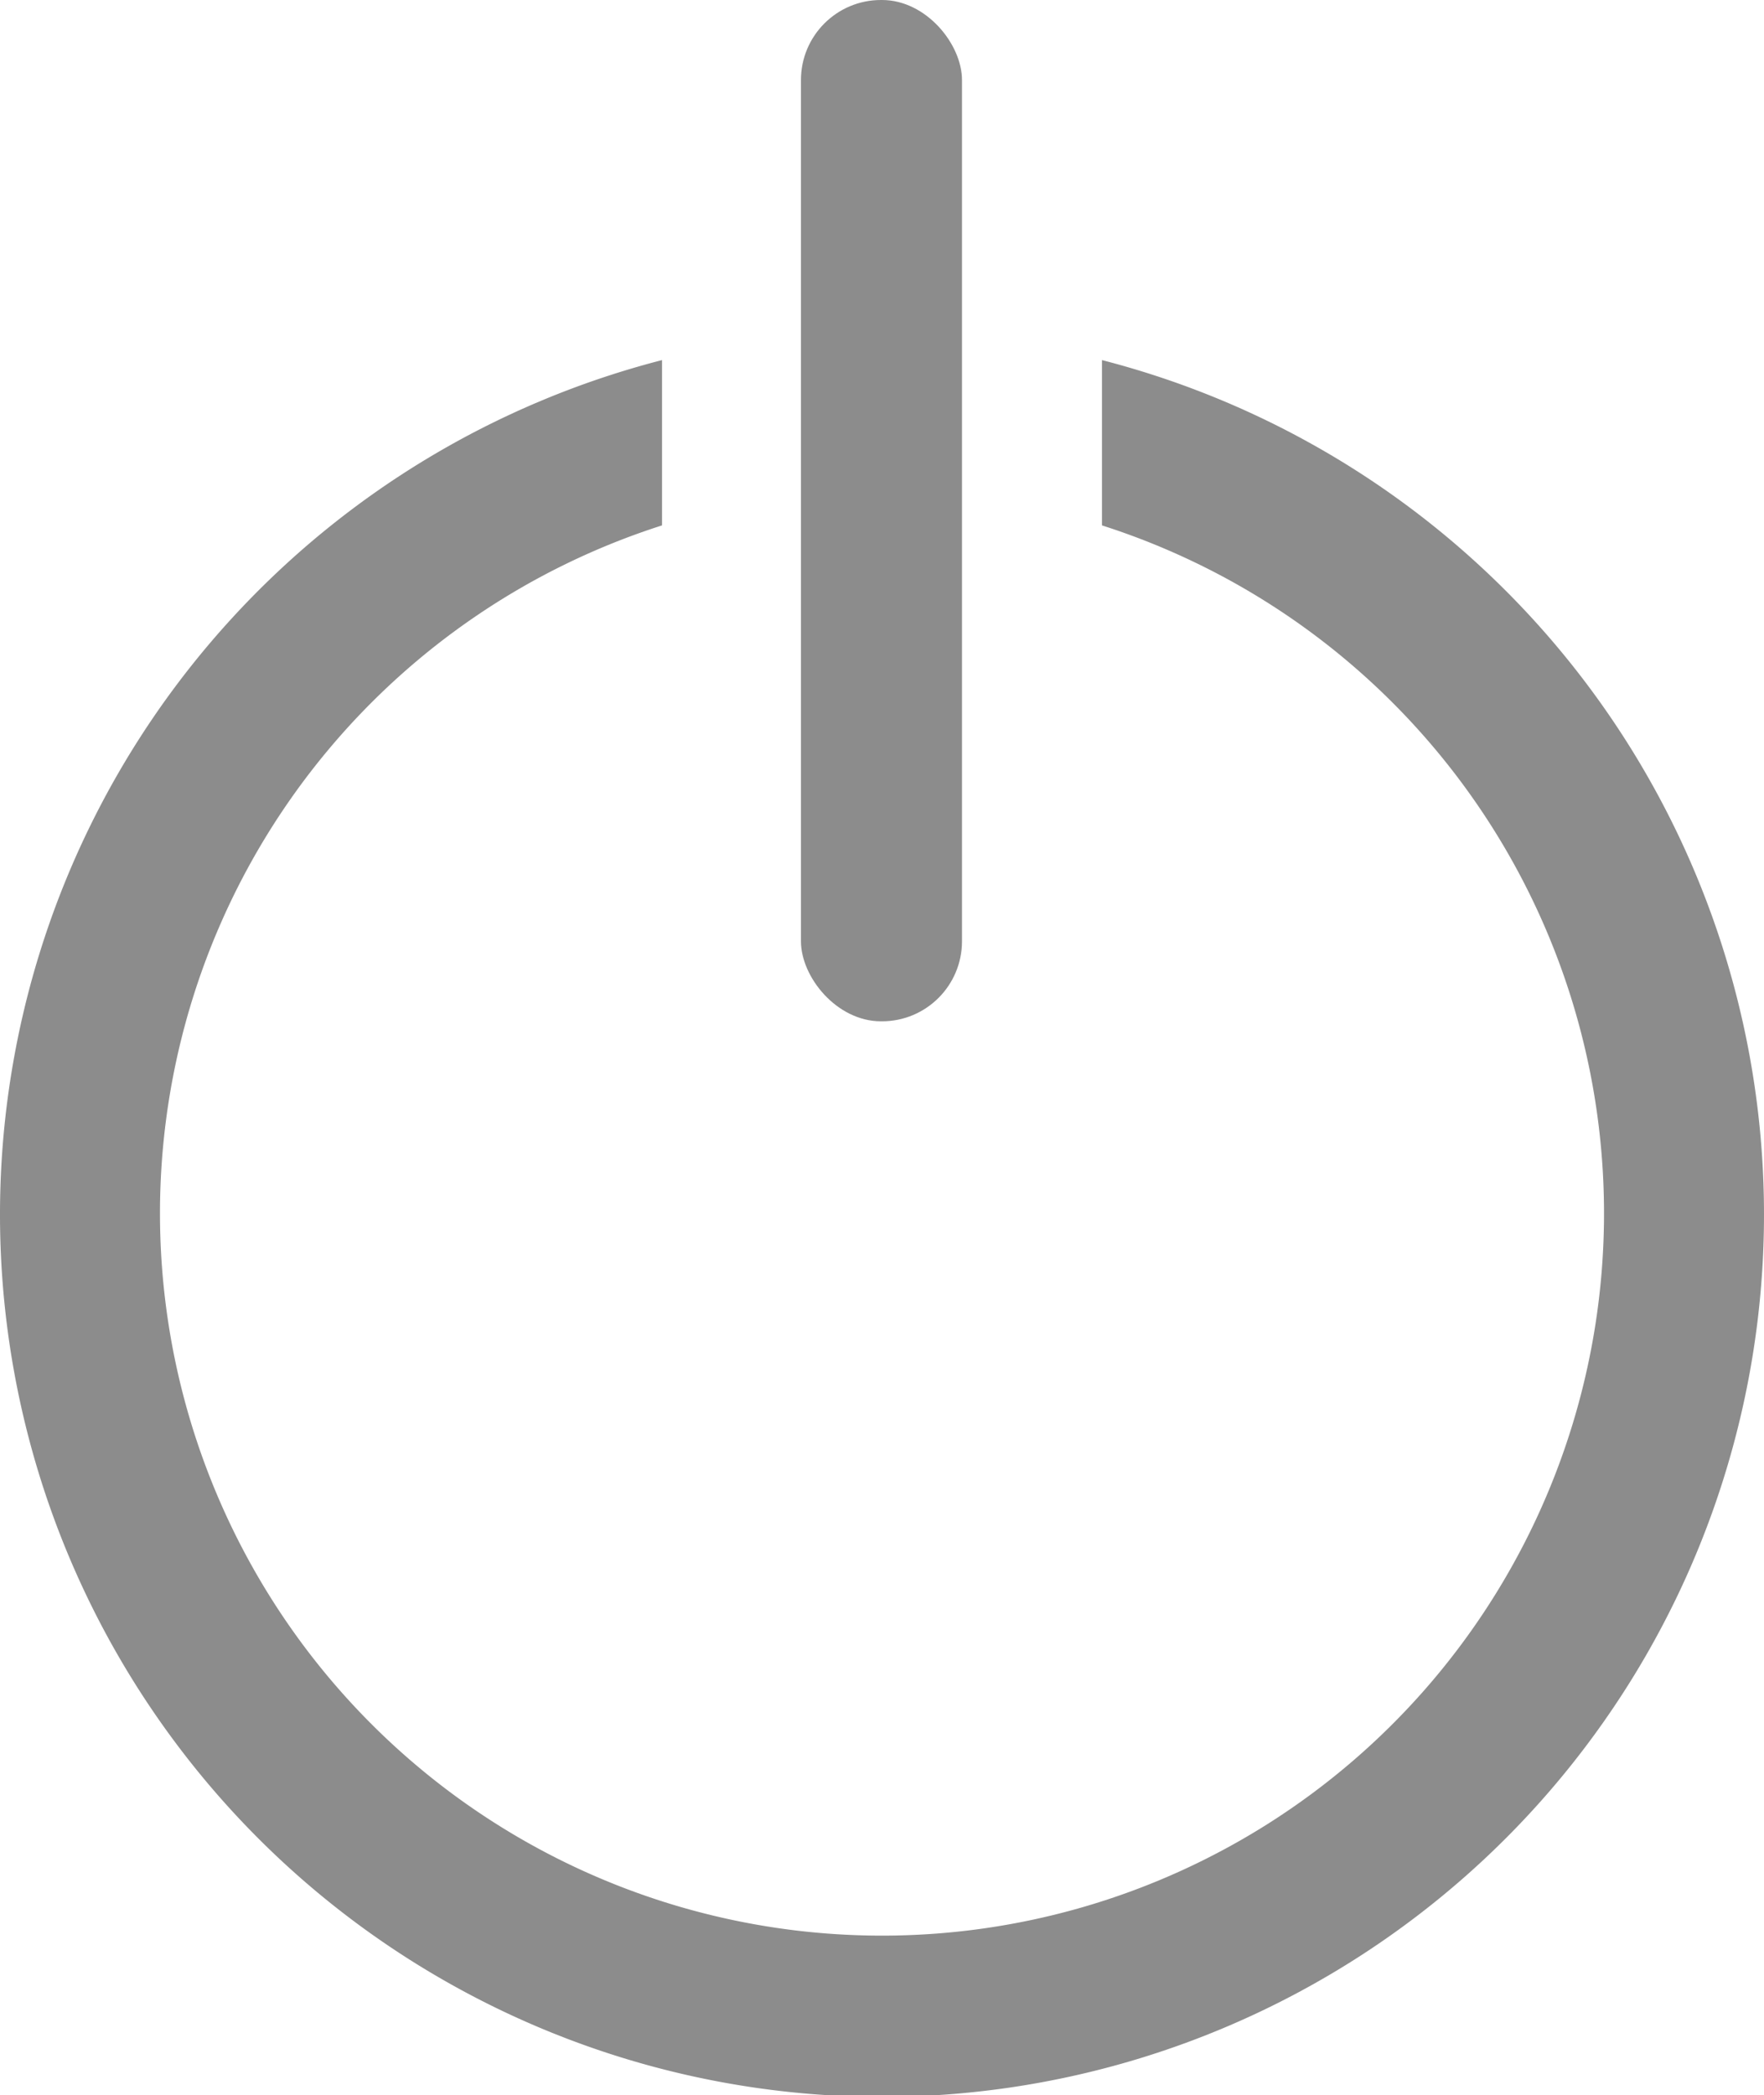 <svg id="Layer_1" data-name="Layer 1" xmlns="http://www.w3.org/2000/svg" viewBox="0 0 16.76 19.9"><defs><style>.cls-1,.cls-2{fill:#8c8c8c;}.cls-1{isolation:isolate;}</style></defs><title>settings</title><path class="cls-1" d="M14.17,5.81V7.38a6.86,6.86,0,1,1-4.18,0V5.81a8.38,8.38,0,1,0,4.18,0Z" transform="translate(-3.7 -2.39)"/><rect class="cls-2" x="7.61" width="1.53" height="9.7" rx="0.76"/></svg>